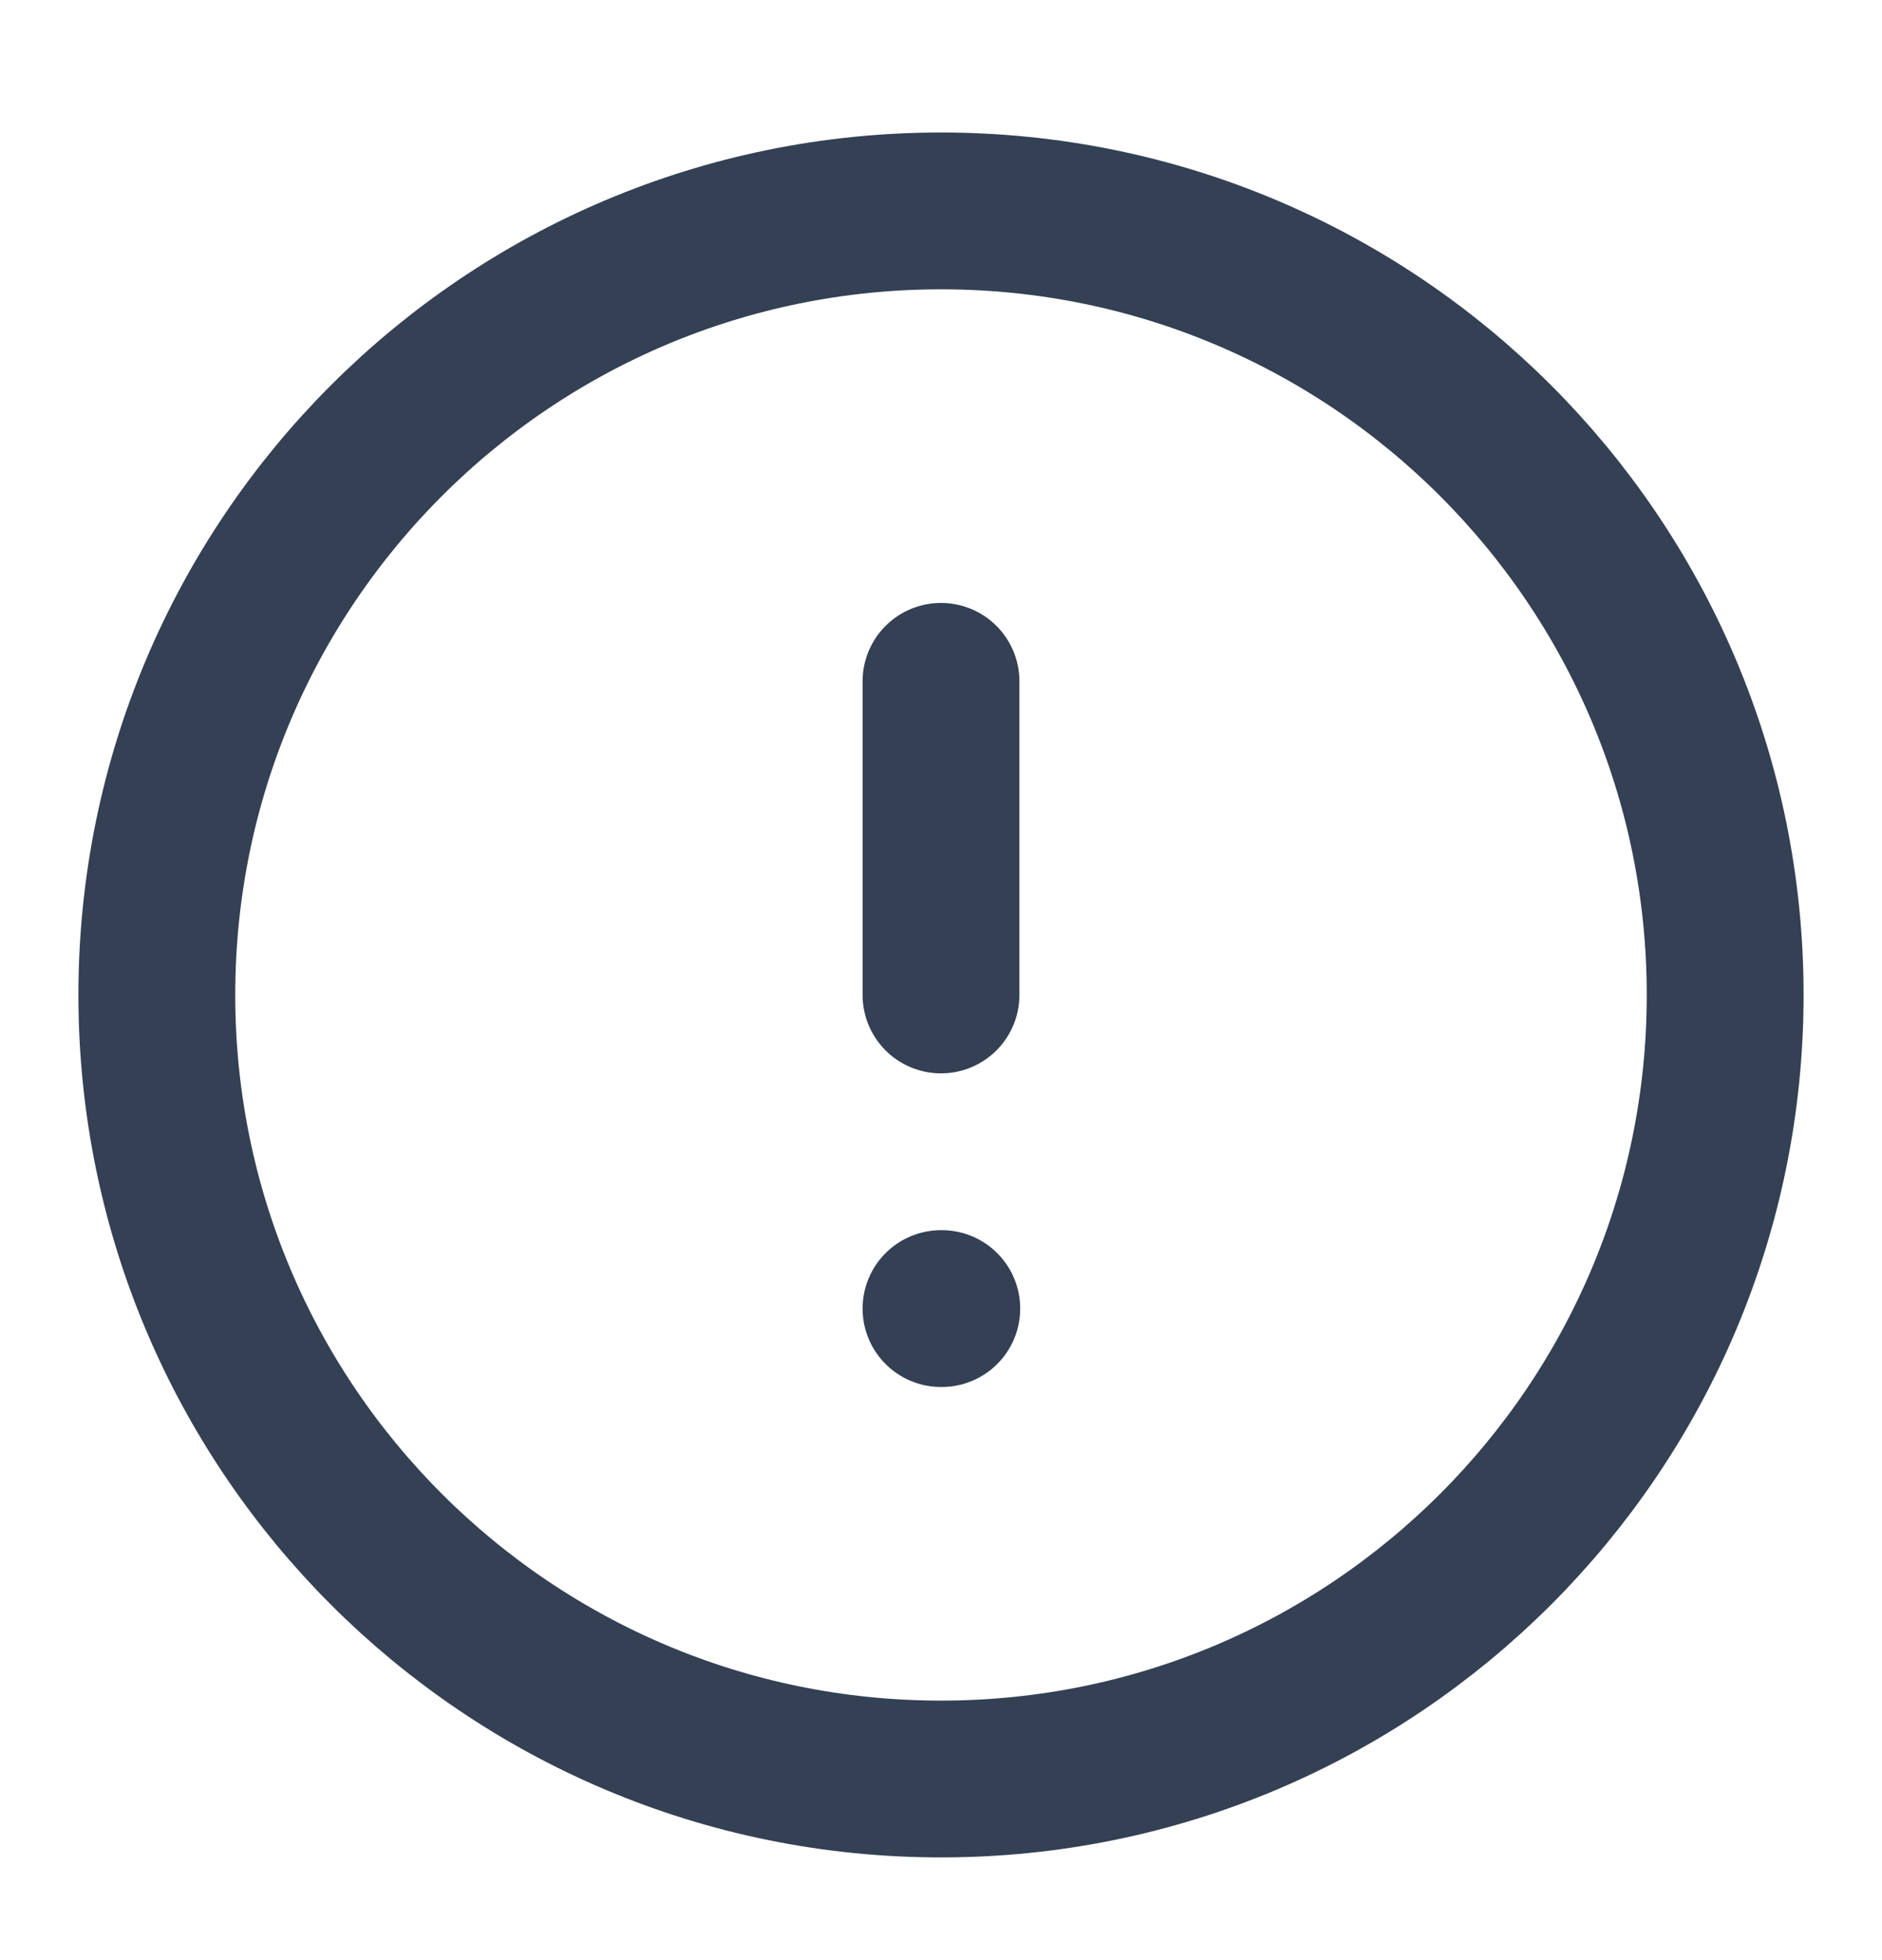 <svg width="24" height="25" viewBox="0 0 24 25" fill="none" xmlns="http://www.w3.org/2000/svg">
<path d="M12 8.69V12.69M12 16.69H12.01M22 12.69C22 18.213 17.523 22.69 12 22.69C6.477 22.69 2 18.213 2 12.69C2 7.167 6.477 2.69 12 2.69C17.523 2.69 22 7.167 22 12.69Z" stroke="#344054" stroke-width="2" stroke-linecap="round" stroke-linejoin="round"/>
</svg>
